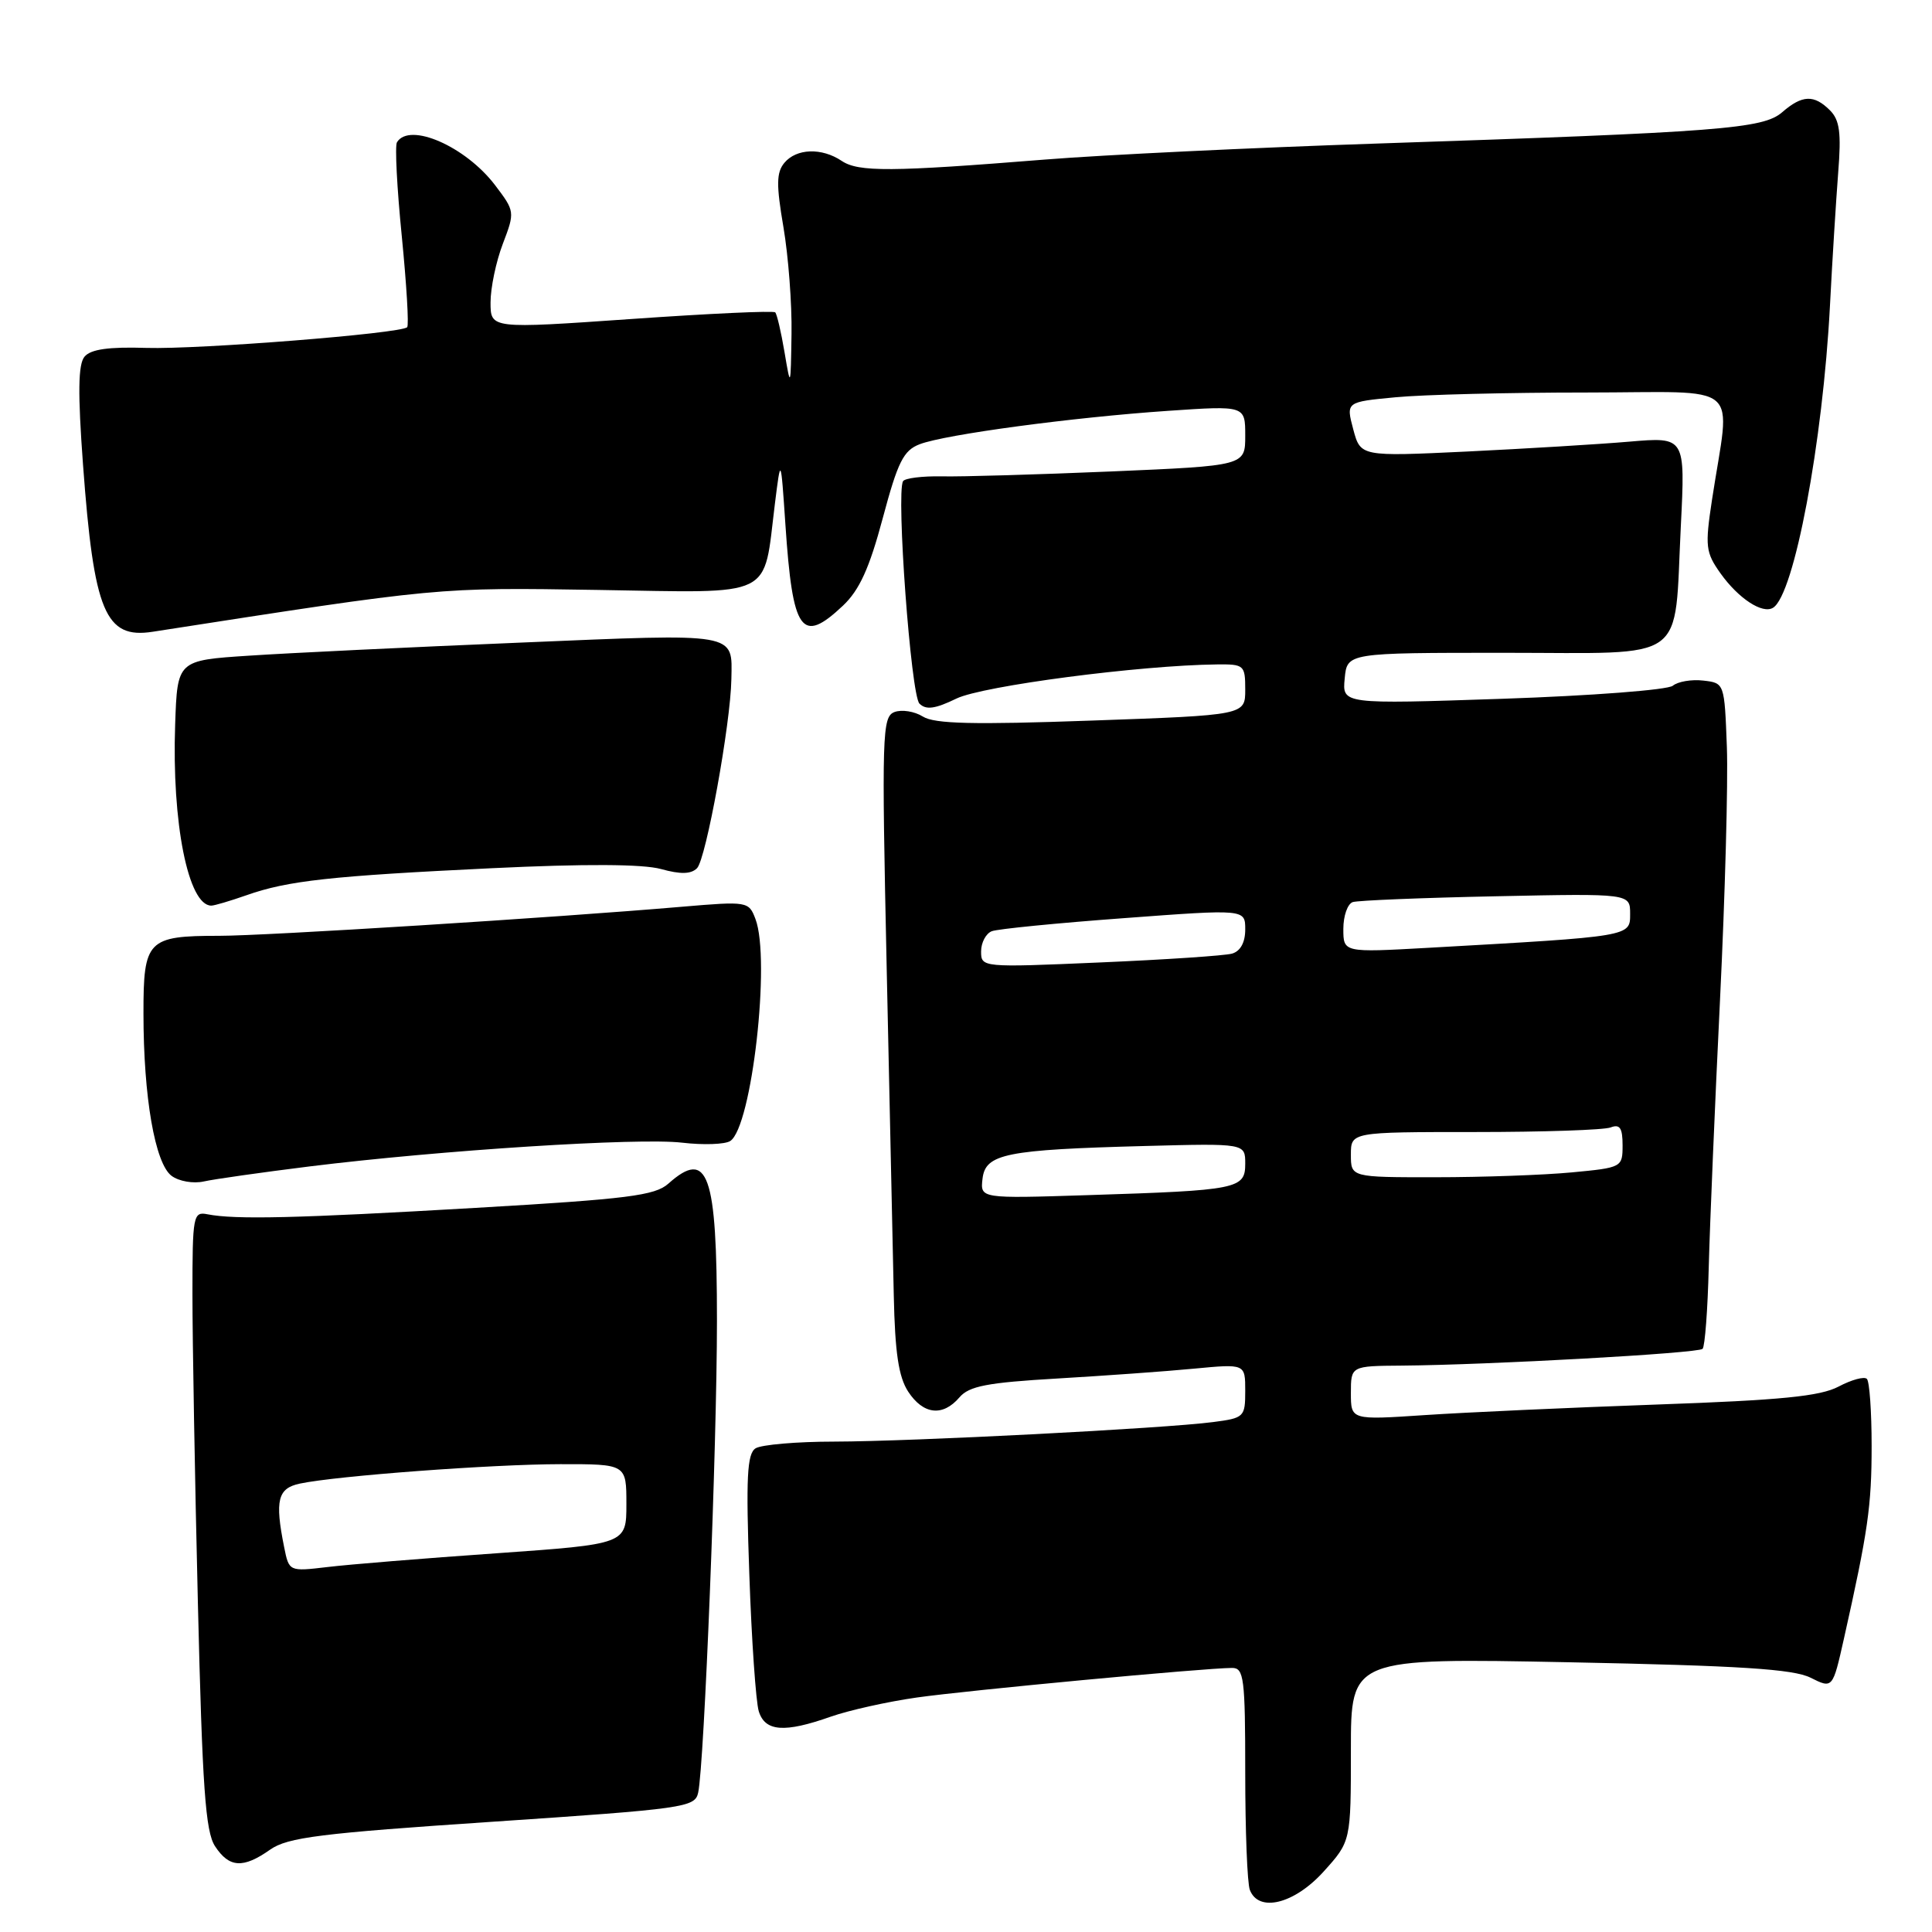 <?xml version="1.0" encoding="UTF-8" standalone="no"?>
<!DOCTYPE svg PUBLIC "-//W3C//DTD SVG 1.1//EN" "http://www.w3.org/Graphics/SVG/1.1/DTD/svg11.dtd" >
<svg xmlns="http://www.w3.org/2000/svg" xmlns:xlink="http://www.w3.org/1999/xlink" version="1.1" viewBox="0 0 256 256">
 <g >
 <path fill="currentColor"
d=" M 175.38 248.00 C 179.00 243.99 179.00 243.99 179.00 231.84 C 179.00 219.69 179.00 219.69 207.98 220.26 C 230.56 220.71 237.61 221.16 239.90 222.30 C 242.84 223.77 242.84 223.77 244.33 217.13 C 247.52 202.89 248.00 199.57 248.00 191.59 C 248.00 187.05 247.72 183.05 247.37 182.71 C 247.03 182.36 245.34 182.82 243.62 183.73 C 241.17 185.02 235.99 185.53 219.50 186.11 C 207.95 186.52 194.11 187.15 188.75 187.51 C 179.00 188.16 179.00 188.16 179.00 184.58 C 179.00 181.00 179.00 181.00 185.75 180.95 C 197.21 180.86 225.02 179.32 225.60 178.73 C 225.91 178.43 226.28 173.53 226.42 167.84 C 226.57 162.15 227.24 146.25 227.91 132.50 C 228.58 118.75 228.99 103.67 228.82 99.00 C 228.50 90.51 228.50 90.50 225.69 90.18 C 224.14 90.00 222.33 90.31 221.66 90.86 C 221.00 91.42 210.86 92.19 199.15 92.59 C 177.85 93.31 177.85 93.31 178.18 89.90 C 178.50 86.50 178.50 86.50 199.39 86.50 C 224.00 86.50 221.79 88.10 222.72 69.69 C 223.31 57.89 223.31 57.89 215.91 58.52 C 211.83 58.87 202.15 59.45 194.39 59.83 C 180.28 60.50 180.28 60.50 179.31 56.88 C 178.35 53.26 178.35 53.26 184.92 52.64 C 188.54 52.29 199.91 52.01 210.19 52.01 C 231.33 52.00 229.28 50.26 226.85 66.22 C 225.91 72.42 226.00 73.19 227.98 75.98 C 230.36 79.31 233.54 81.40 234.94 80.53 C 237.74 78.81 241.53 58.65 242.48 40.50 C 242.79 34.45 243.29 26.52 243.57 22.87 C 243.99 17.59 243.77 15.91 242.48 14.62 C 240.37 12.51 238.80 12.57 236.15 14.87 C 233.61 17.07 228.03 17.50 182.50 19.02 C 166.00 19.57 146.20 20.52 138.50 21.14 C 118.06 22.78 113.75 22.81 111.53 21.32 C 108.87 19.54 105.53 19.66 103.93 21.58 C 102.87 22.86 102.85 24.49 103.81 30.10 C 104.46 33.92 104.95 40.29 104.88 44.27 C 104.77 51.43 104.76 51.46 103.95 46.65 C 103.50 43.99 102.95 41.62 102.72 41.39 C 102.49 41.15 93.91 41.55 83.65 42.27 C 65.00 43.57 65.00 43.57 65.00 40.07 C 65.00 38.14 65.73 34.65 66.63 32.30 C 68.24 28.07 68.23 28.00 65.58 24.51 C 61.67 19.39 54.26 16.15 52.60 18.85 C 52.31 19.31 52.60 24.92 53.24 31.31 C 53.87 37.71 54.20 43.13 53.95 43.36 C 53.06 44.20 26.35 46.31 19.42 46.10 C 14.39 45.94 12.02 46.28 11.20 47.26 C 10.35 48.28 10.30 52.06 11.00 61.57 C 12.44 81.11 13.94 84.69 20.24 83.71 C 58.44 77.78 57.86 77.83 79.24 78.17 C 102.93 78.55 101.10 79.44 102.68 66.74 C 103.46 60.50 103.46 60.50 104.07 69.50 C 105.03 83.80 106.20 85.44 111.70 80.25 C 113.88 78.19 115.20 75.29 116.97 68.66 C 118.97 61.17 119.72 59.68 121.87 58.86 C 125.28 57.56 142.14 55.30 154.75 54.44 C 165.00 53.74 165.00 53.74 165.00 57.73 C 165.00 61.71 165.00 61.71 147.25 62.47 C 137.49 62.88 127.39 63.18 124.80 63.12 C 122.22 63.07 119.90 63.36 119.66 63.76 C 118.73 65.30 120.70 92.10 121.83 93.23 C 122.70 94.10 123.90 93.94 126.74 92.56 C 130.22 90.88 151.04 88.15 161.25 88.04 C 164.85 88.00 165.00 88.13 165.00 91.38 C 165.00 94.76 165.00 94.76 144.65 95.48 C 128.97 96.04 123.84 95.92 122.29 94.95 C 121.17 94.25 119.48 93.99 118.52 94.35 C 116.89 94.98 116.82 97.19 117.49 128.26 C 117.89 146.54 118.31 166.07 118.43 171.65 C 118.59 179.25 119.07 182.45 120.34 184.40 C 122.34 187.45 124.92 187.74 127.13 185.16 C 128.41 183.66 130.81 183.20 140.10 182.66 C 146.37 182.29 154.54 181.71 158.25 181.35 C 165.00 180.71 165.00 180.71 165.00 184.29 C 165.00 187.76 164.86 187.90 160.75 188.43 C 154.30 189.28 120.84 191.00 110.57 191.02 C 105.58 191.02 100.88 191.43 100.12 191.91 C 98.99 192.62 98.83 195.77 99.29 208.64 C 99.59 217.36 100.16 225.51 100.54 226.75 C 101.37 229.45 103.94 229.64 110.10 227.46 C 112.50 226.62 117.61 225.48 121.48 224.93 C 128.24 223.97 159.65 221.02 163.25 221.01 C 164.83 221.00 165.00 222.33 165.00 234.92 C 165.00 242.57 165.27 249.55 165.61 250.42 C 166.77 253.46 171.50 252.29 175.38 248.00 Z  M 35.79 245.09 C 38.11 243.46 42.40 242.92 65.28 241.39 C 90.71 239.68 92.09 239.49 92.51 237.54 C 93.32 233.87 95.00 191.52 95.00 175.00 C 95.00 155.48 93.82 152.15 88.56 156.84 C 86.79 158.42 83.19 158.88 63.00 160.05 C 39.30 161.43 31.17 161.62 27.50 160.90 C 25.60 160.52 25.50 161.03 25.50 171.50 C 25.50 177.55 25.82 195.95 26.22 212.38 C 26.81 236.84 27.22 242.69 28.49 244.63 C 30.37 247.50 32.21 247.61 35.79 245.09 Z  M 41.00 154.56 C 58.44 152.40 84.62 150.73 90.38 151.41 C 93.19 151.74 96.07 151.64 96.76 151.19 C 99.62 149.33 102.14 127.12 100.10 121.77 C 99.22 119.44 99.05 119.41 90.35 120.15 C 73.31 121.61 35.17 124.00 29.05 124.00 C 19.54 124.00 19.00 124.55 19.01 134.29 C 19.01 145.38 20.54 154.18 22.74 155.81 C 23.71 156.53 25.62 156.86 27.00 156.55 C 28.38 156.24 34.67 155.35 41.00 154.56 Z  M 32.64 118.63 C 38.12 116.69 43.82 116.07 65.21 115.04 C 77.52 114.45 85.18 114.49 87.58 115.15 C 90.18 115.87 91.56 115.84 92.36 115.04 C 93.55 113.85 96.81 95.91 96.91 90.00 C 97.02 83.75 98.02 83.93 68.95 85.15 C 54.40 85.75 38.23 86.53 33.00 86.88 C 23.50 87.50 23.50 87.50 23.21 95.97 C 22.75 109.03 24.94 120.00 28.00 120.00 C 28.41 120.00 30.50 119.38 32.64 118.63 Z  M 130.19 156.18 C 130.58 152.88 133.25 152.34 151.75 151.85 C 165.00 151.50 165.00 151.50 165.00 154.20 C 165.00 157.54 164.05 157.73 144.19 158.36 C 129.88 158.82 129.88 158.82 130.19 156.18 Z  M 179.00 153.00 C 179.00 150.00 179.00 150.00 195.42 150.00 C 204.45 150.00 212.55 149.73 213.42 149.39 C 214.64 148.92 215.00 149.46 215.00 151.75 C 215.00 154.68 214.92 154.72 208.25 155.35 C 204.54 155.70 196.44 155.99 190.25 155.99 C 179.00 156.00 179.00 156.00 179.00 153.00 Z  M 130.00 126.07 C 130.00 124.90 130.64 123.69 131.42 123.39 C 132.20 123.09 140.08 122.31 148.92 121.66 C 165.00 120.46 165.00 120.46 165.00 123.16 C 165.00 124.88 164.36 126.04 163.25 126.36 C 162.29 126.63 154.41 127.16 145.75 127.53 C 130.12 128.21 130.00 128.19 130.00 126.07 Z  M 178.00 123.08 C 178.00 121.35 178.56 119.76 179.25 119.53 C 179.94 119.31 188.49 118.96 198.25 118.76 C 216.00 118.39 216.00 118.39 216.00 121.09 C 216.00 124.11 216.24 124.07 189.25 125.59 C 178.00 126.22 178.00 126.22 178.00 123.08 Z  M 37.65 205.00 C 36.40 198.77 36.80 197.20 39.75 196.58 C 44.63 195.55 65.25 194.02 74.25 194.01 C 83.00 194.00 83.00 194.00 83.00 199.30 C 83.00 204.60 83.00 204.60 65.75 205.82 C 56.26 206.48 46.20 207.30 43.40 207.64 C 38.30 208.24 38.30 208.24 37.65 205.00 Z "/>
</g>
</svg>